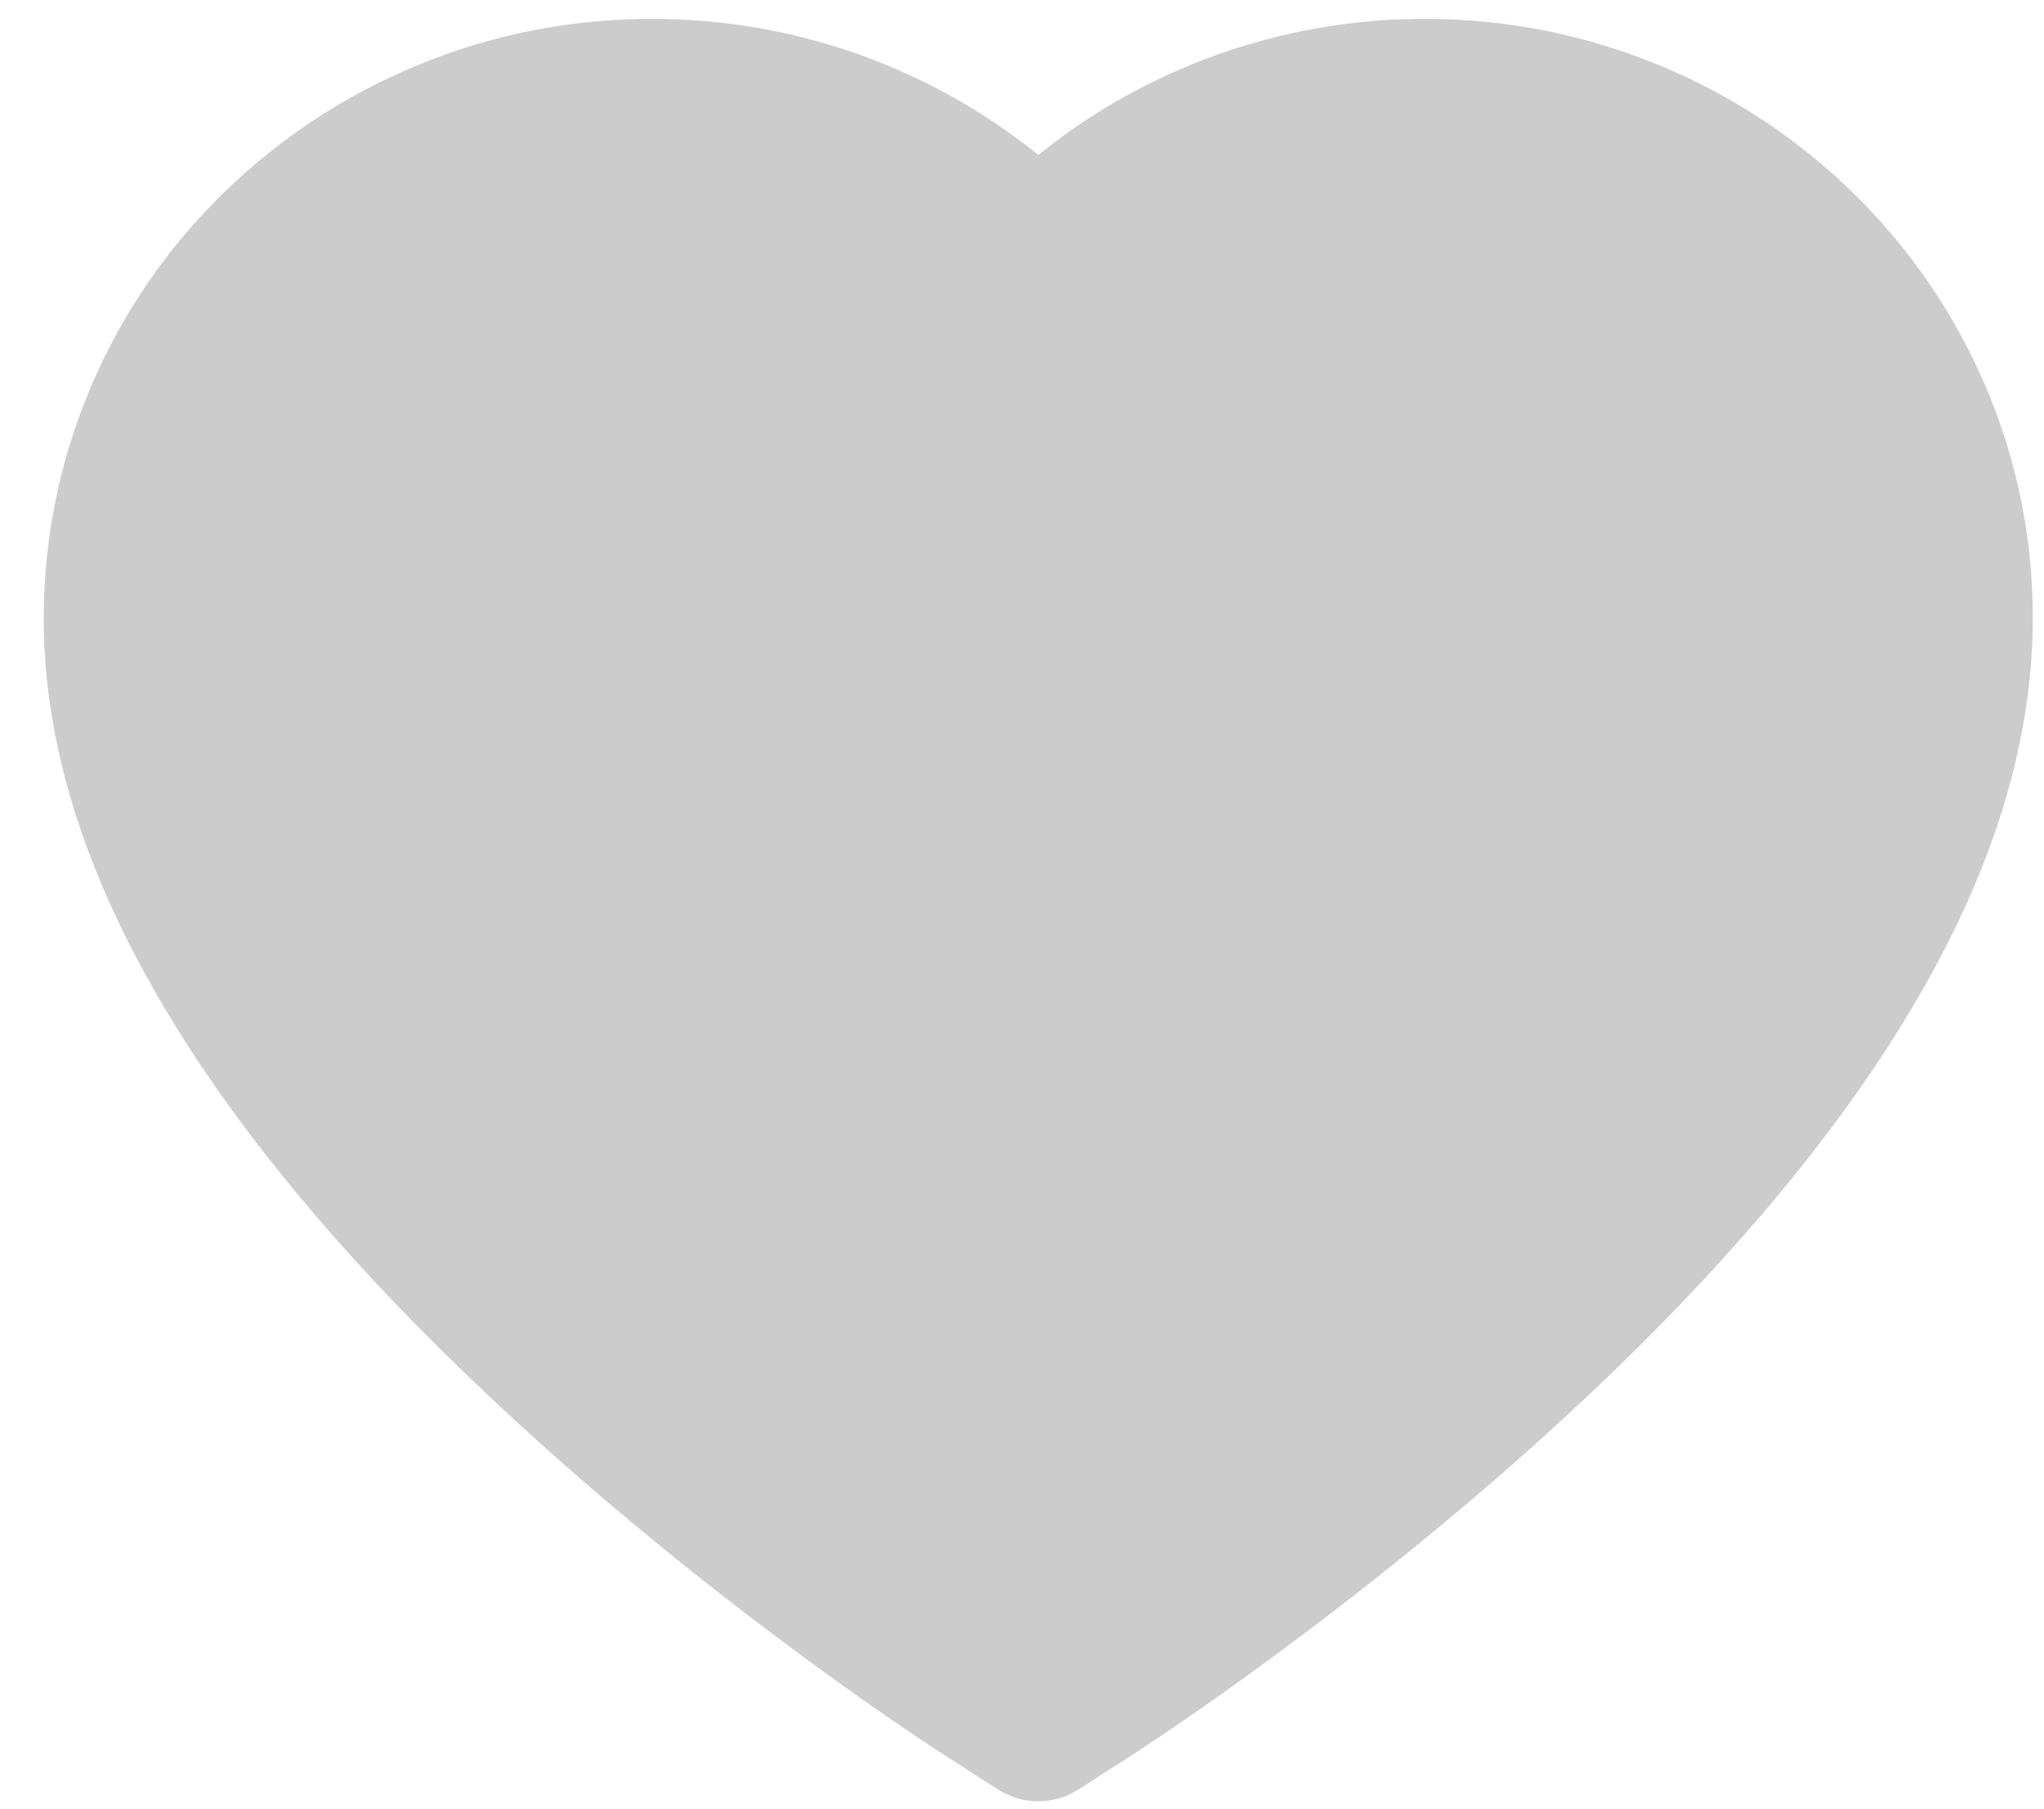 <svg width="26" height="23" viewBox="0 0 26 23" fill="none" xmlns="http://www.w3.org/2000/svg">
<path d="M25.245 4.885C24.853 3.976 24.287 3.153 23.579 2.46C22.87 1.766 22.035 1.214 21.119 0.835C20.168 0.44 19.149 0.238 18.119 0.24C16.676 0.24 15.267 0.636 14.043 1.382C13.75 1.561 13.472 1.757 13.208 1.971C12.944 1.757 12.666 1.561 12.373 1.382C11.149 0.636 9.74 0.24 8.296 0.24C7.257 0.24 6.249 0.439 5.297 0.835C4.378 1.216 3.549 1.763 2.837 2.46C2.128 3.152 1.562 3.976 1.171 4.885C0.764 5.831 0.556 6.836 0.556 7.87C0.556 8.845 0.755 9.861 1.15 10.895C1.481 11.759 1.956 12.655 2.562 13.56C3.522 14.993 4.843 16.486 6.483 18C9.201 20.51 11.893 22.244 12.007 22.315L12.701 22.76C13.009 22.956 13.404 22.956 13.712 22.76L14.406 22.315C14.52 22.241 17.209 20.51 19.93 18C21.57 16.486 22.891 14.993 23.851 13.56C24.457 12.655 24.935 11.759 25.263 10.895C25.658 9.861 25.857 8.845 25.857 7.87C25.86 6.836 25.652 5.831 25.245 4.885Z" fill="#CCCCCC"/>
</svg>
